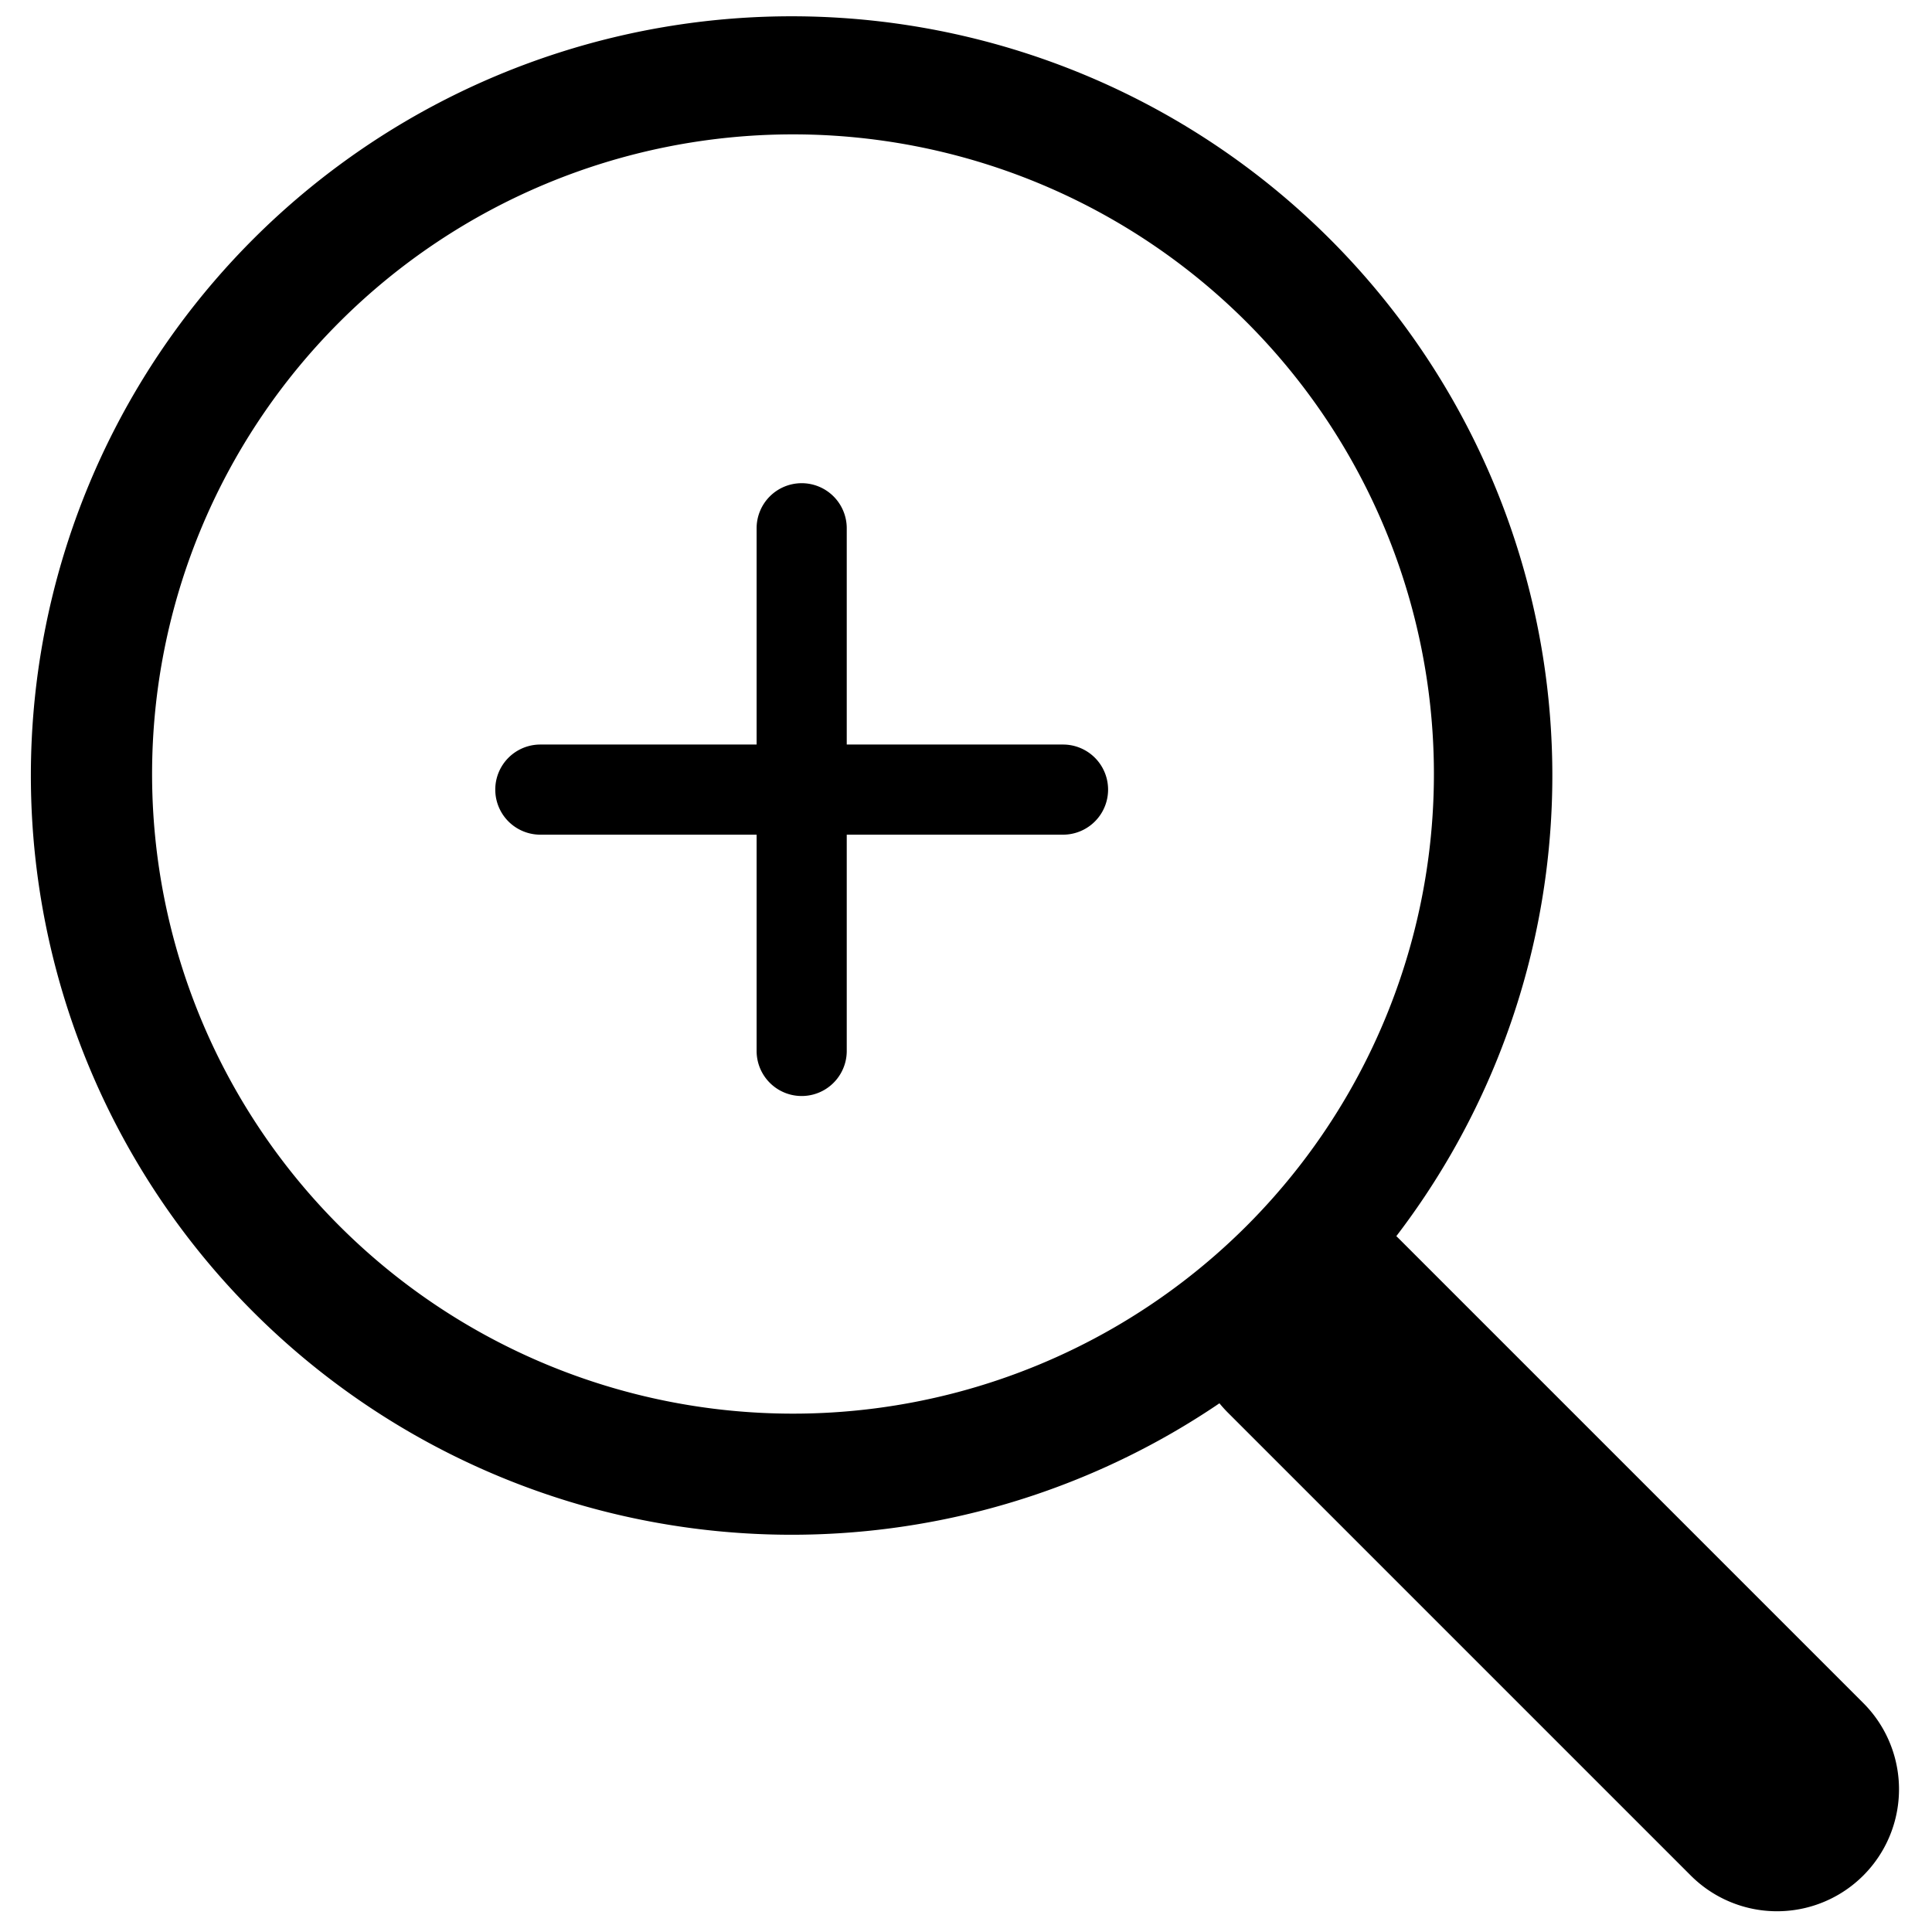 <svg width="640" height="640" xmlns="http://www.w3.org/2000/svg" class="bi bi-zoom-in">

 <g>
  <title>background</title>
  <rect fill="none" id="canvas_background" height="642" width="642" y="-1" x="-1"/>
 </g>
 <g>
  <title>Layer 1</title>
  <path stroke="null" id="svg_1" d="m262.229,468.788a212.811,212.388 0 1 0 0,-424.775a212.811,212.388 0 0 0 0,424.775zm251.504,-212.388a251.504,251.004 0 1 1 -503.007,0a251.504,251.004 0 0 1 503.007,0z" fill-rule="evenodd"/>
  <path stroke="null" id="svg_2" d="m402.913,462.73c1.197,1.596 2.474,3.112 3.91,4.588l153.612,153.612a39.899,39.899 0 0 0 56.457,-56.418l-153.612,-153.612a40.179,40.179 0 0 0 -4.588,-3.99a260.861,260.861 0 0 1 -55.779,55.859l0,-0.04z"/>
  <path stroke="null" id="svg_3" d="m265.567,160.565a14.429,14.429 0 0 1 14.429,14.429l0,72.144l72.144,0a14.429,14.429 0 0 1 0,28.858l-72.144,0l0,72.144a14.429,14.429 0 0 1 -28.858,0l0,-72.144l-72.144,0a14.429,14.429 0 0 1 0,-28.858l72.144,0l0,-72.144a14.429,14.429 0 0 1 14.429,-14.429z" fill-rule="evenodd"/>
 </g>
</svg>